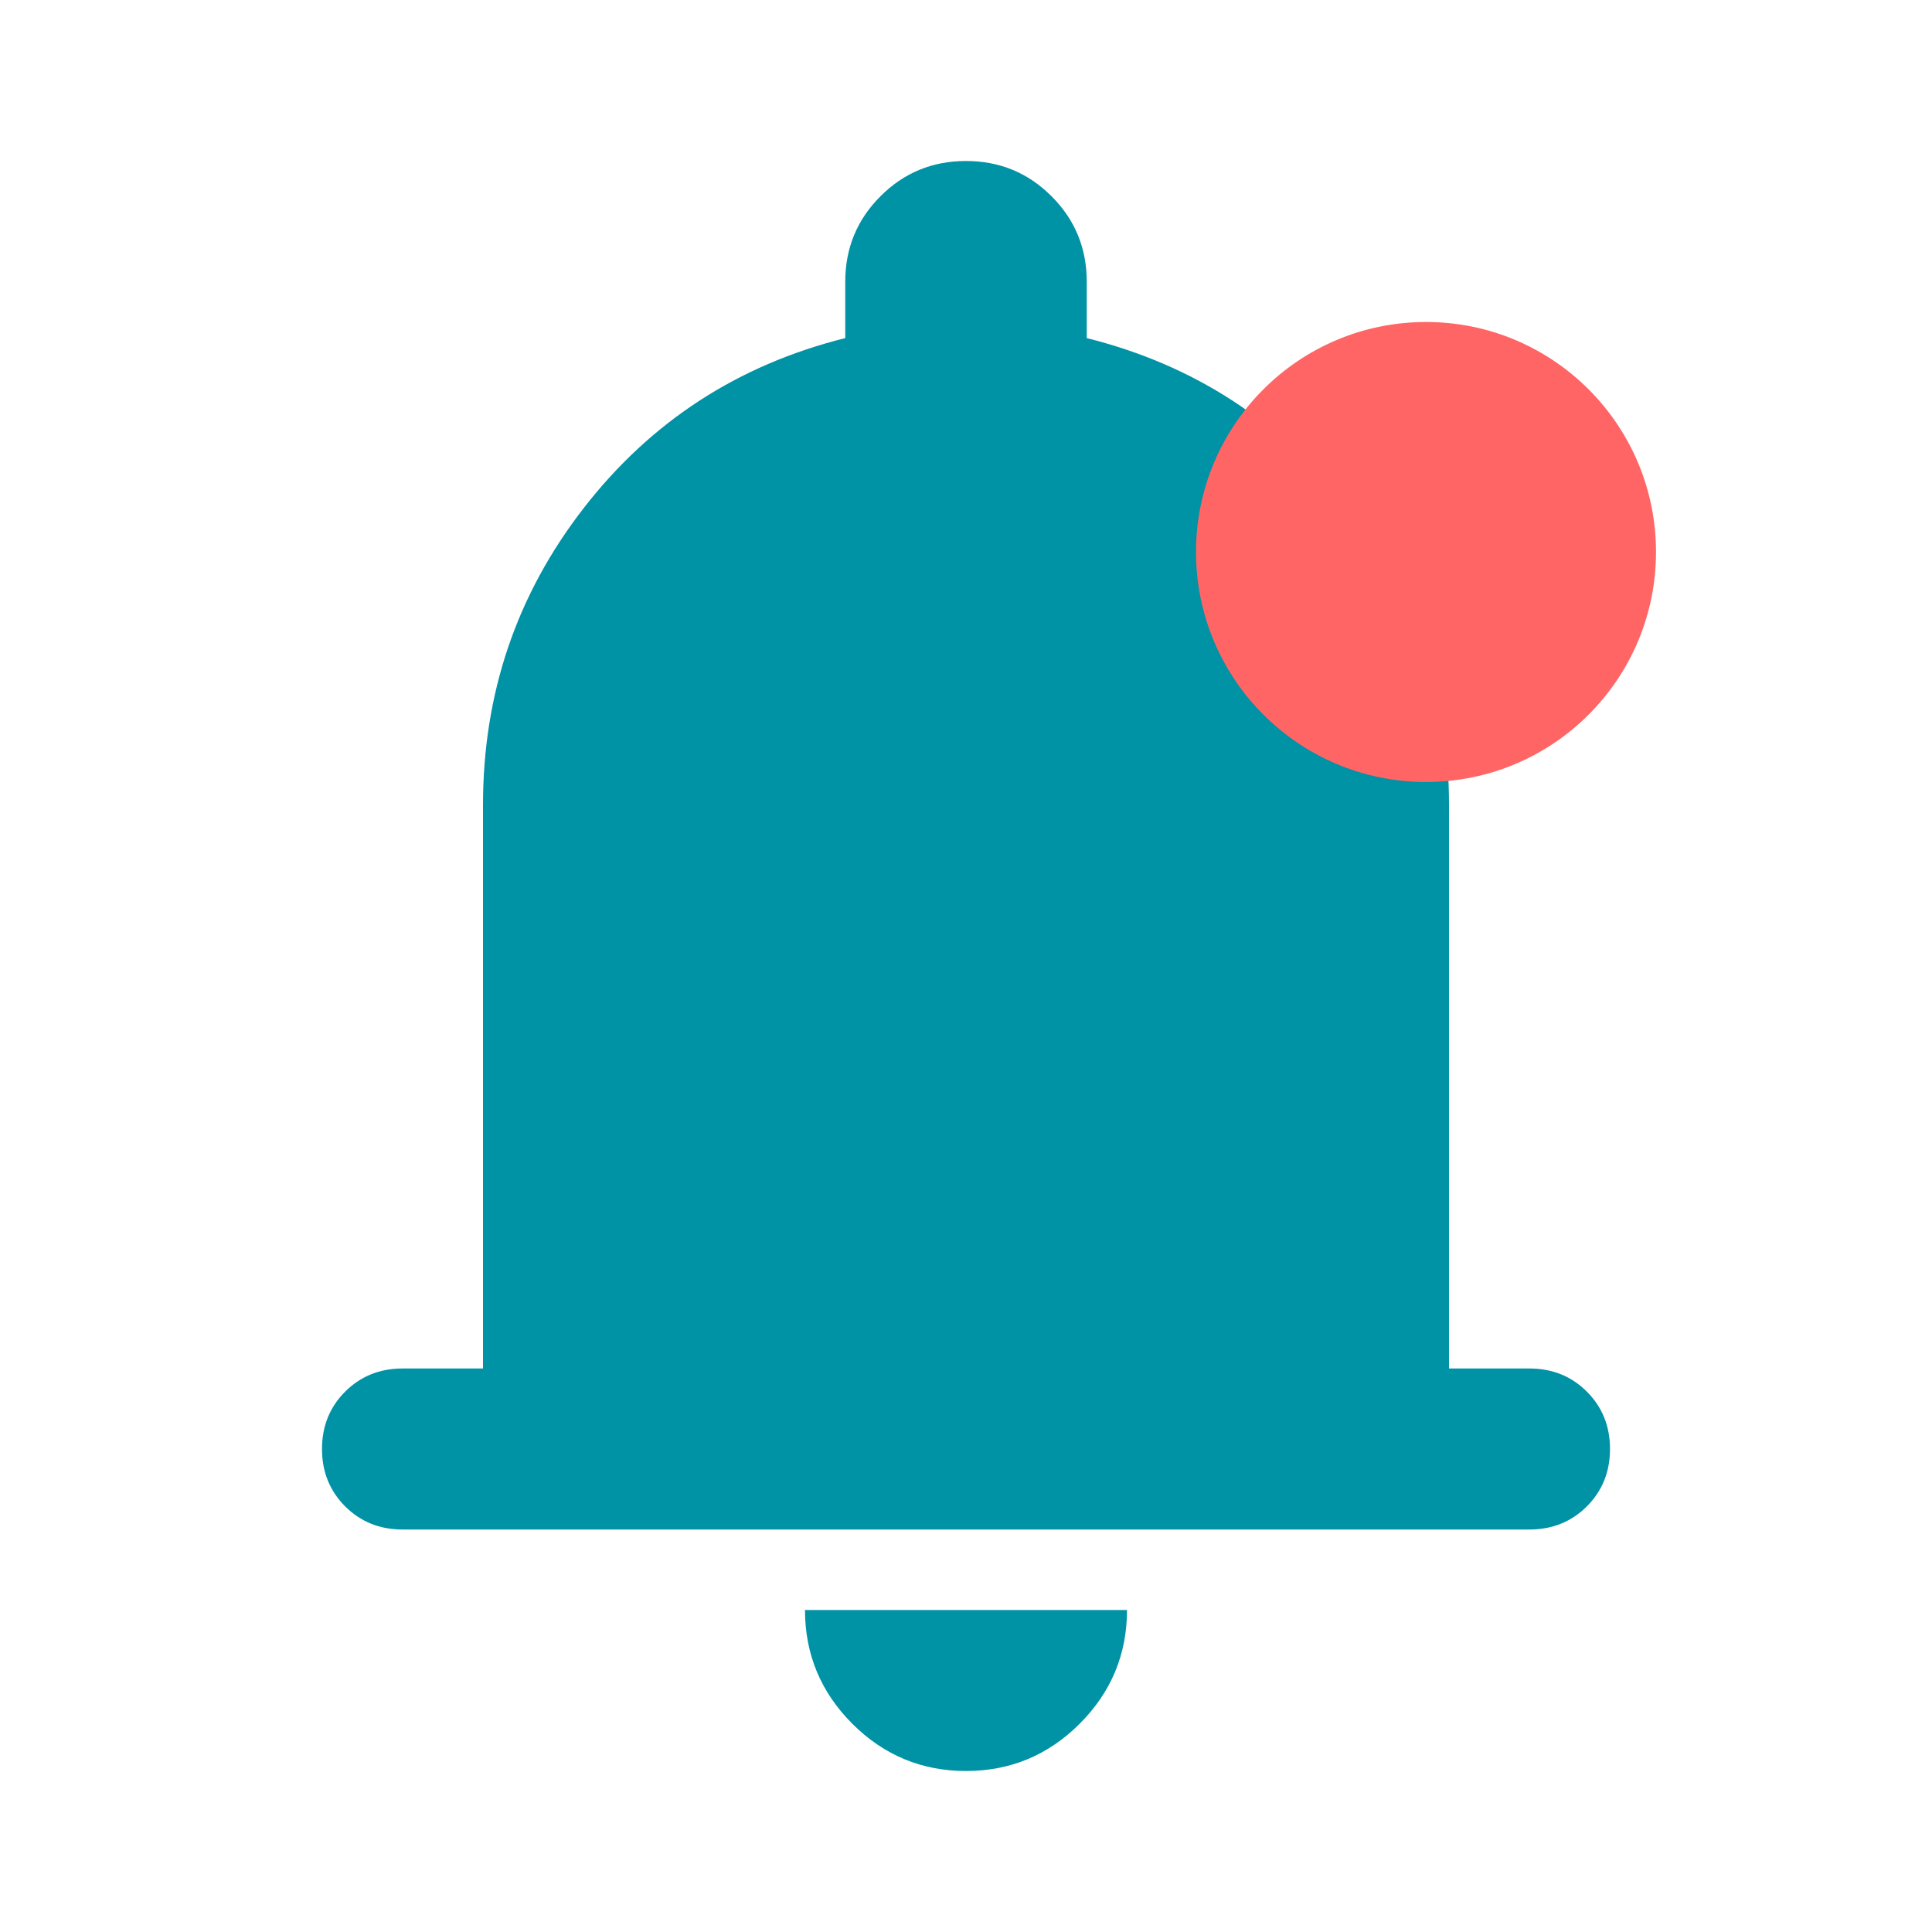 <svg width="42" height="42" viewBox="0 0 42 42" fill="none" xmlns="http://www.w3.org/2000/svg">
<path d="M8.75 33.25C8.254 33.25 7.839 33.082 7.503 32.747C7.168 32.411 7 31.996 7 31.5C7 31.004 7.168 30.588 7.503 30.253C7.839 29.918 8.254 29.75 8.75 29.75H10.5V17.5C10.5 15.079 11.229 12.928 12.688 11.047C14.146 9.166 16.042 7.933 18.375 7.35V6.125C18.375 5.396 18.63 4.776 19.141 4.266C19.651 3.755 20.271 3.5 21 3.5C21.729 3.5 22.349 3.755 22.859 4.266C23.37 4.776 23.625 5.396 23.625 6.125V7.35C25.958 7.933 27.854 9.166 29.312 11.047C30.771 12.928 31.5 15.079 31.5 17.5V29.75H33.25C33.746 29.75 34.161 29.918 34.497 30.253C34.832 30.588 35 31.004 35 31.5C35 31.996 34.832 32.411 34.497 32.747C34.161 33.082 33.746 33.25 33.25 33.25H8.75ZM21 38.5C20.038 38.5 19.213 38.157 18.528 37.472C17.843 36.786 17.5 35.962 17.5 35H24.5C24.5 35.962 24.157 36.786 23.472 37.472C22.787 38.157 21.962 38.5 21 38.5Z" fill="#0092A5"/>
<circle cx="31" cy="12" r="5" fill="#FF6565"/>
</svg>
